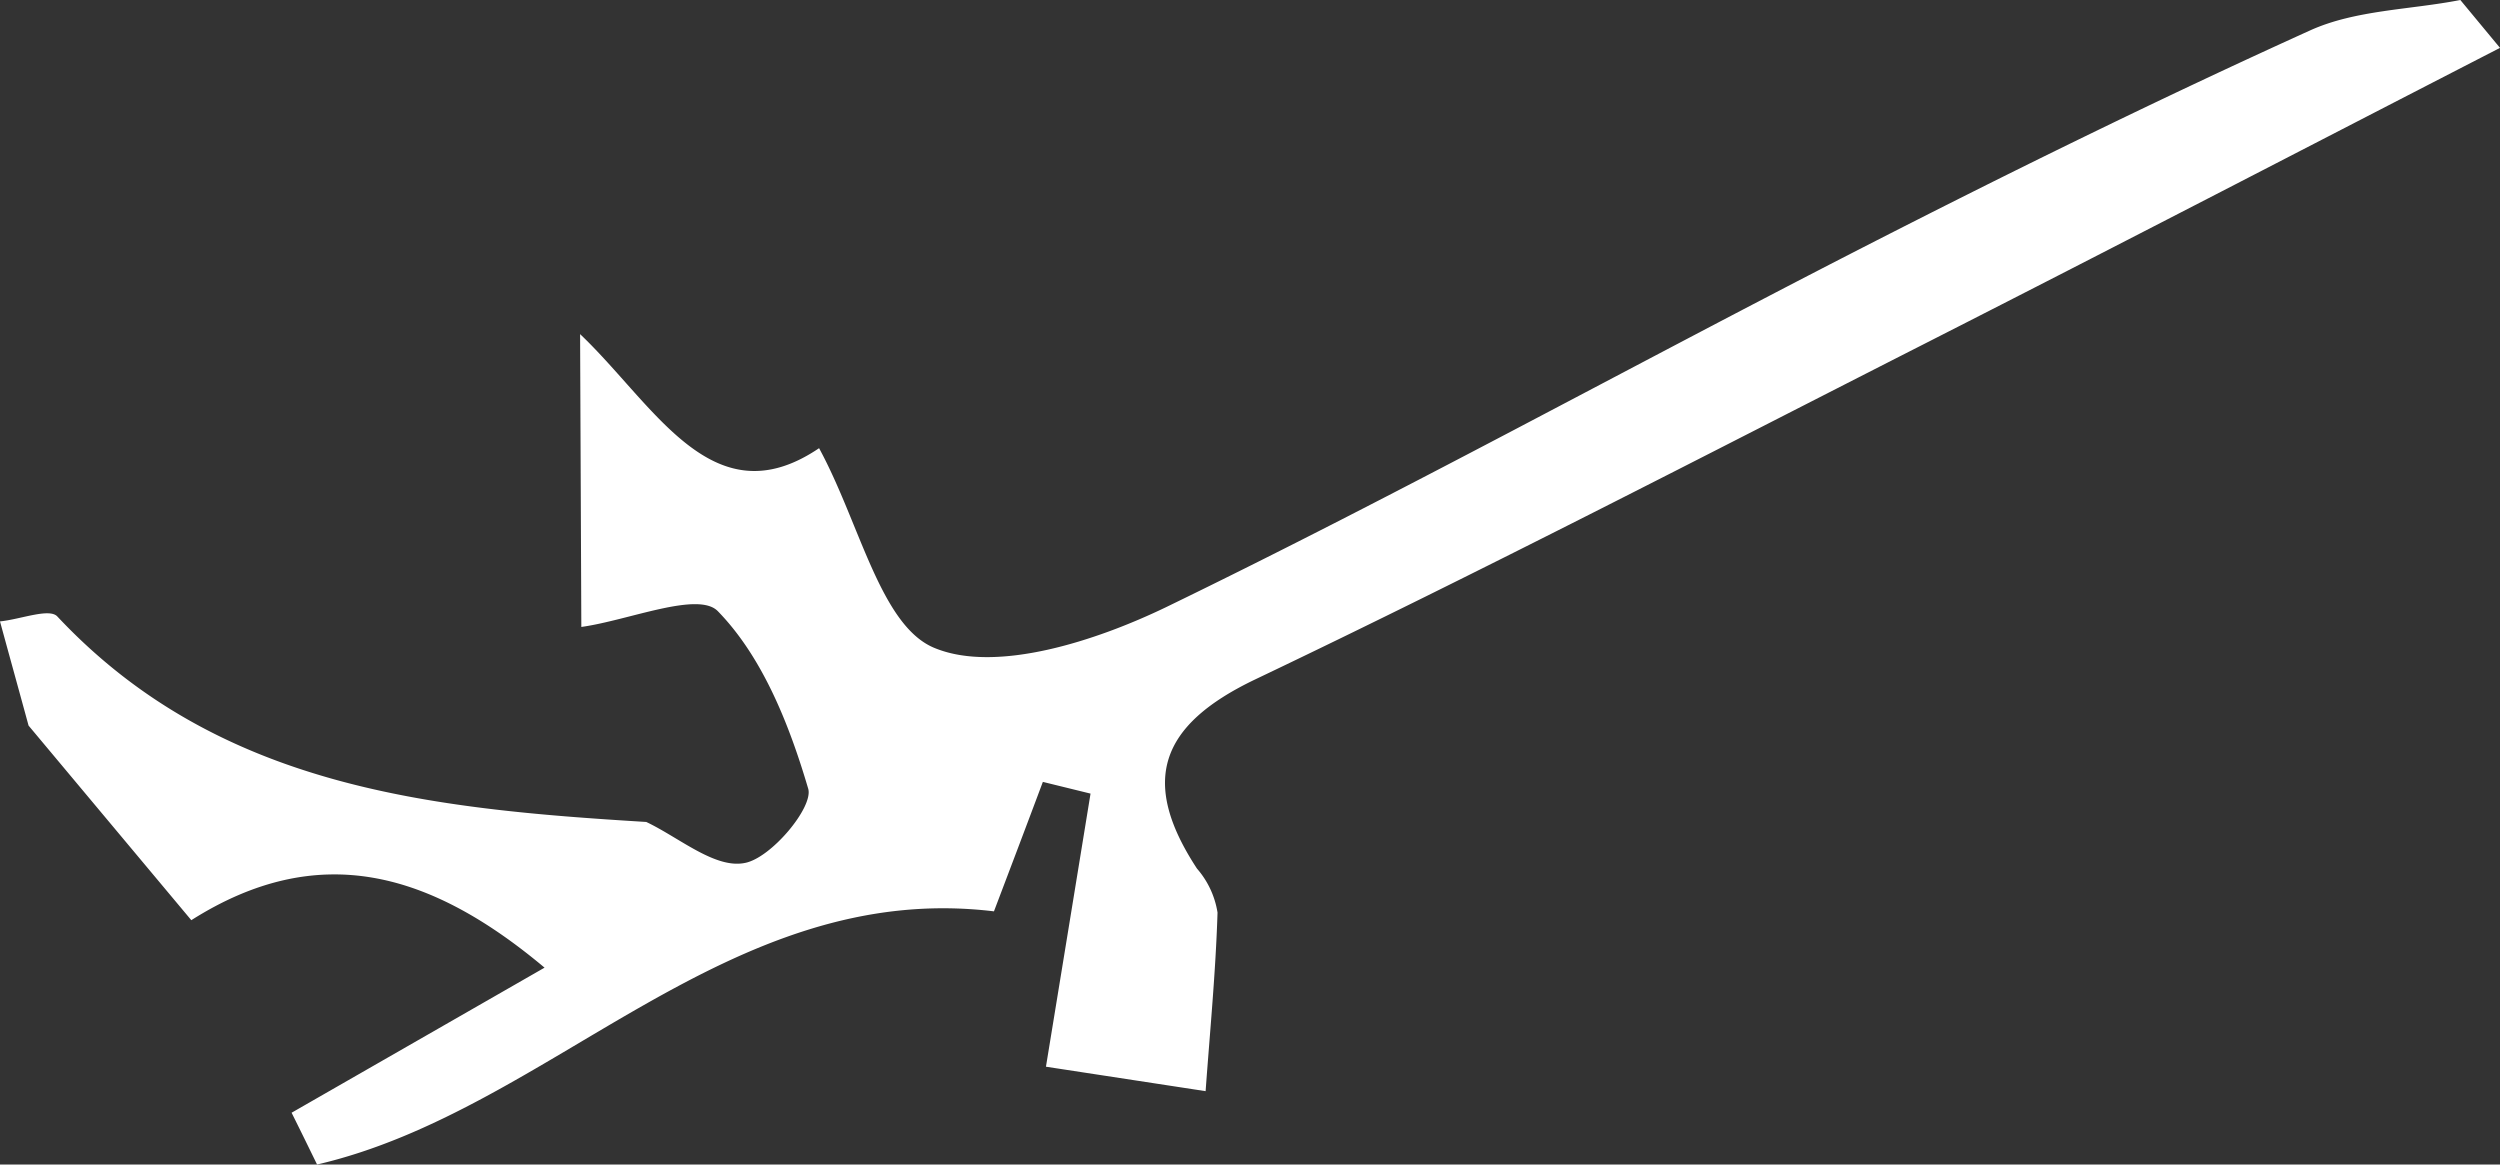 <svg xmlns="http://www.w3.org/2000/svg" viewBox="0 0 121.66 56.67"><rect x="0" y="0" width="121.66" height="56.67" fill="#333333" stroke="none"/><defs><style>.cls-1{fill:#fff;}</style></defs><g id="Layer_2" data-name="Layer 2"><g id="Layer_1-2" data-name="Layer 1"><path class="cls-1" d="M1.39,35.31C.93,33.62.46,31.93,0,30.24c1-.1,2.4-.66,2.79-.24C10.62,38.35,21,39.36,31.45,40c1.6.76,3.33,2.27,4.77,2,1.28-.21,3.38-2.72,3.11-3.62-.91-3.09-2.21-6.39-4.39-8.63-.95-1-4.35.44-6.65.76l-.06-14.25c3.65,3.47,6.46,9.05,11.63,5.55,2,3.68,3,8.7,5.66,9.74,3,1.21,7.82-.36,11.22-2C68.18,24,79.3,17.86,90.62,12.06c7.19-3.68,14.45-7.25,21.8-10.58,2.21-1,4.86-1,7.31-1.48l1.93,2.33c-9.25,4.76-18.47,9.55-27.73,14.26C83,22.15,72.14,27.79,61.09,33.06c-4.71,2.25-5.6,5-2.84,9.21a4.27,4.27,0,0,1,1,2.14c-.09,2.9-.37,5.79-.58,8.69l-7.77-1.19c.85-5.19,1.51-9.24,2.17-13.29l-2.32-.57c-.82,2.19-1.65,4.38-2.38,6.3-13-1.57-21.53,9.67-32.94,12.32-.41-.84-.82-1.68-1.24-2.52L26.5,47.09C21,42.48,15.56,40.82,9.31,44.78Z"/></g></g></svg>